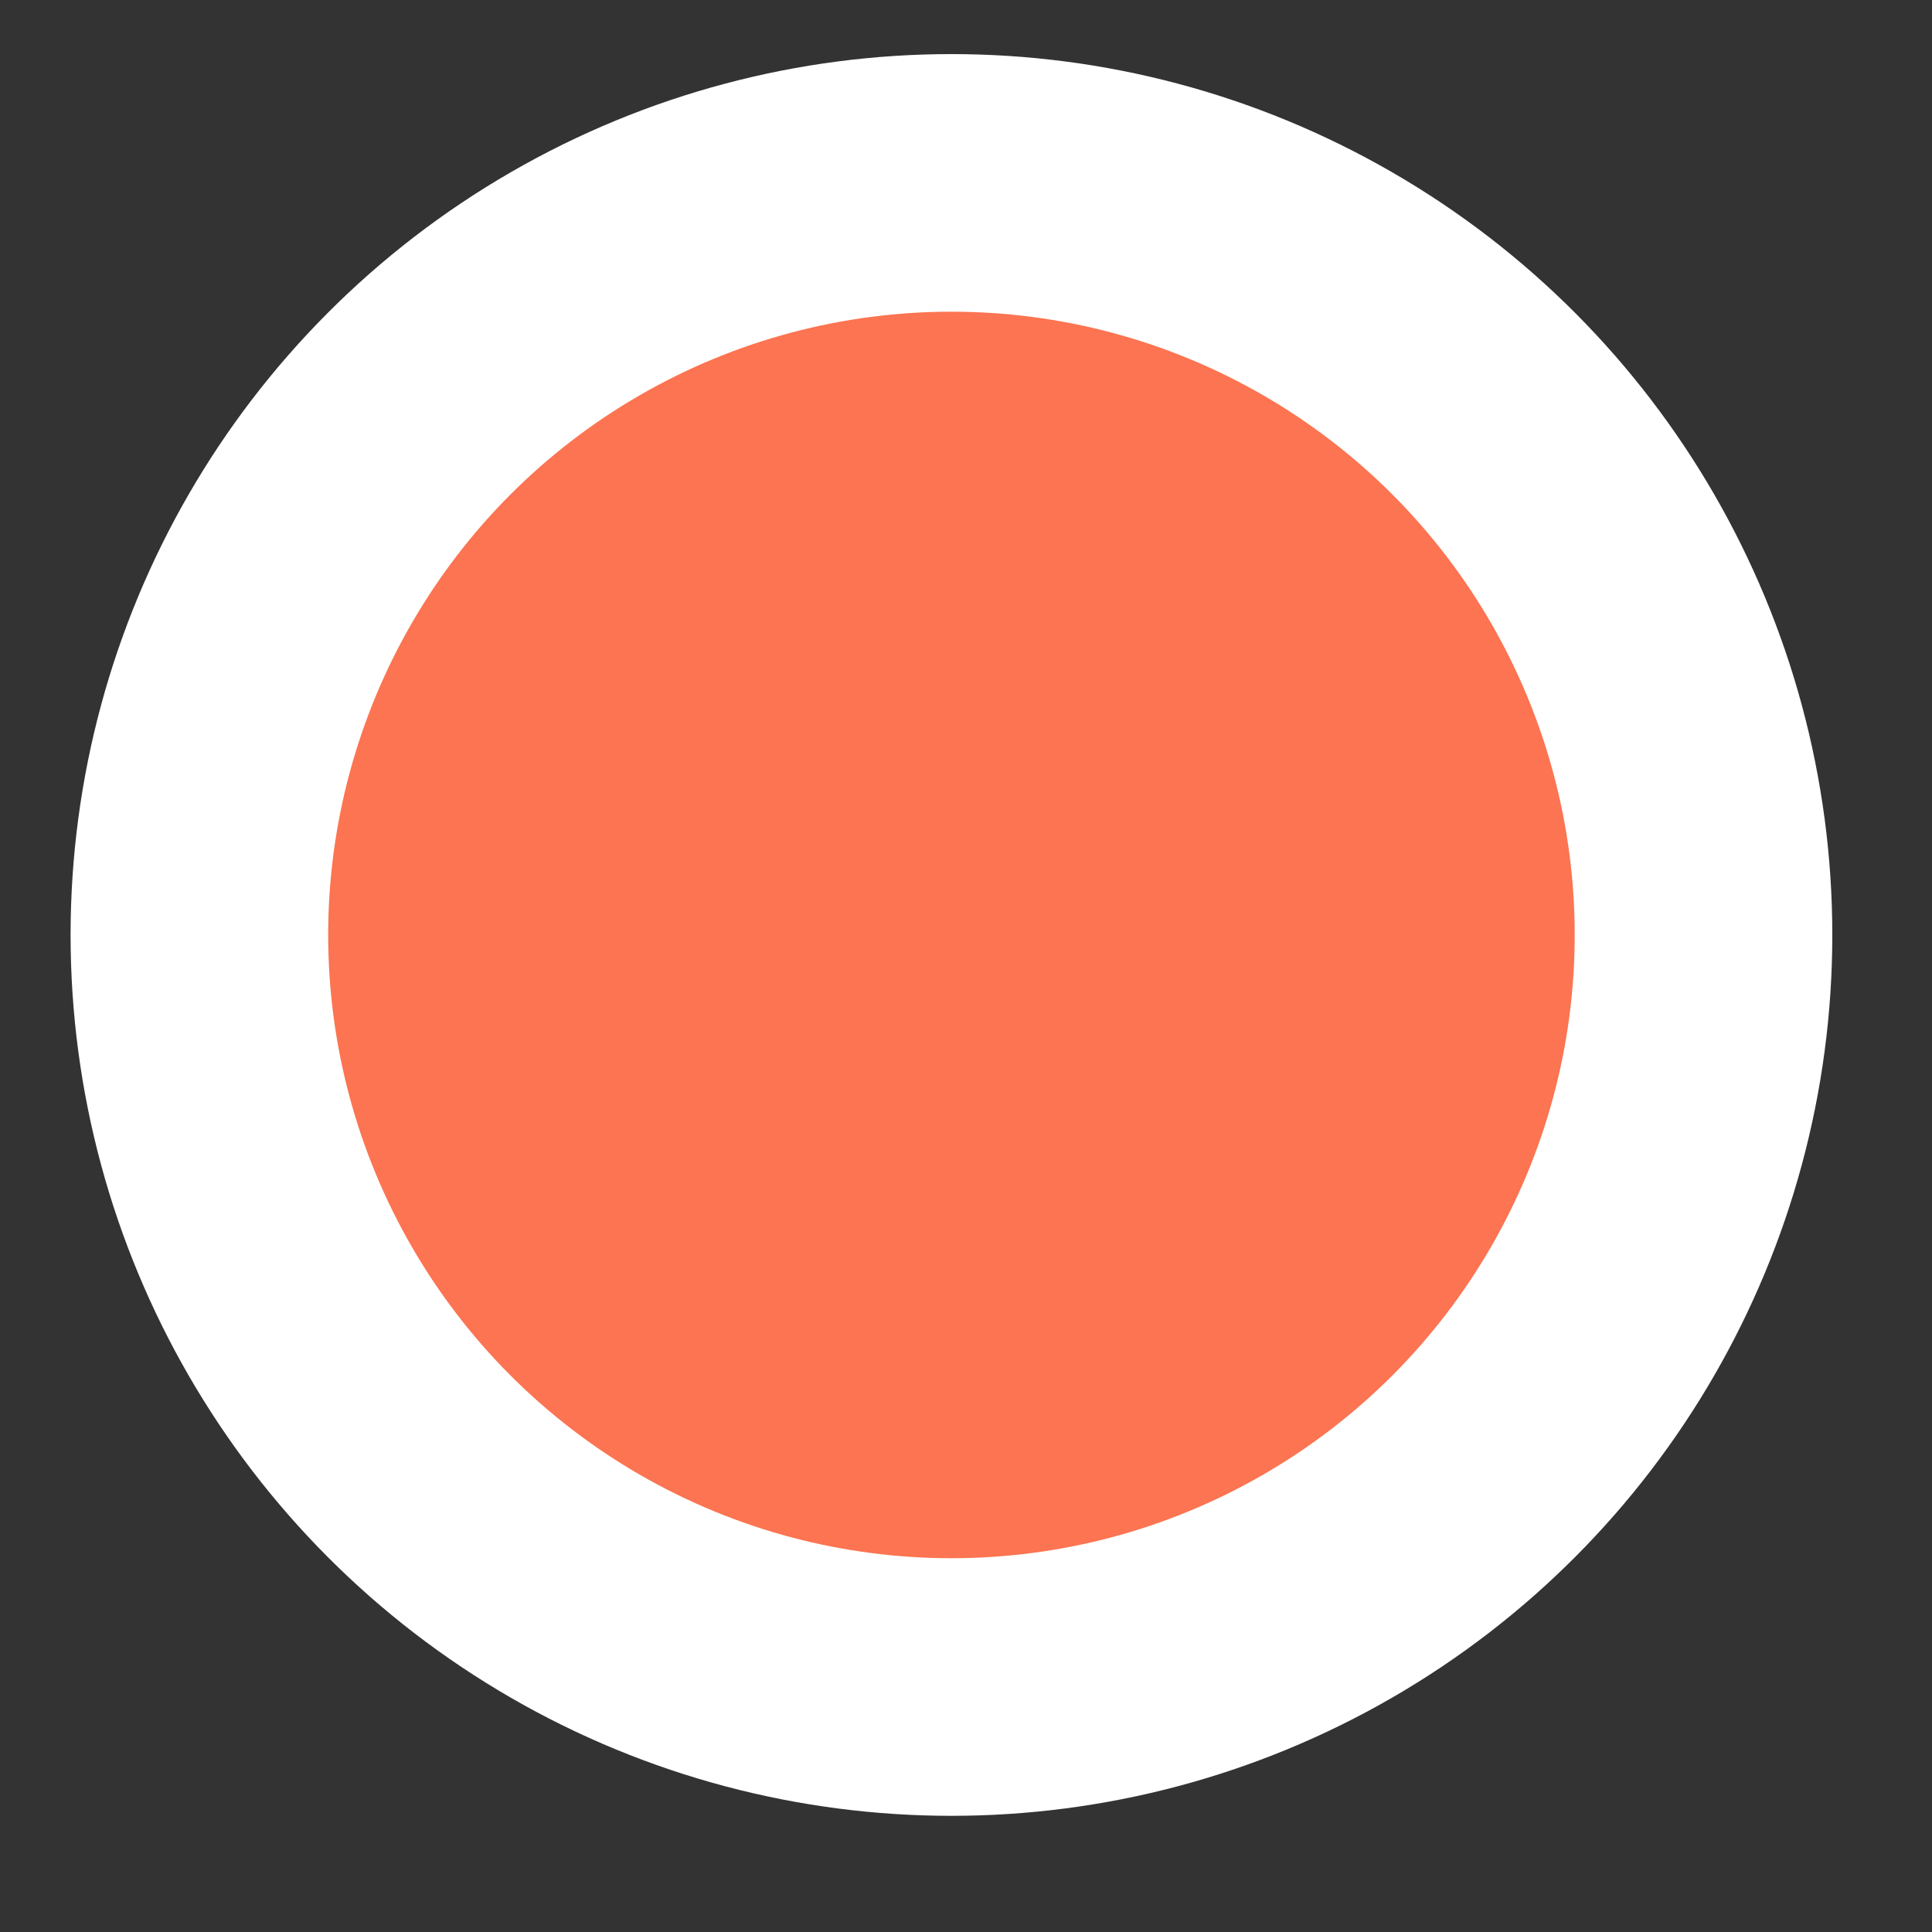 <svg width="15" height="15" viewBox="0 0 15 15" fill="none" xmlns="http://www.w3.org/2000/svg">
<rect x="0" y="0" width="15" height="15" fill="#333333" stroke="none"/>
<circle id="Ellipse 348" cx="7.387" cy="7.259" r="5.839" fill="#FC7451" stroke="white" stroke-width="2"/>
</svg>
